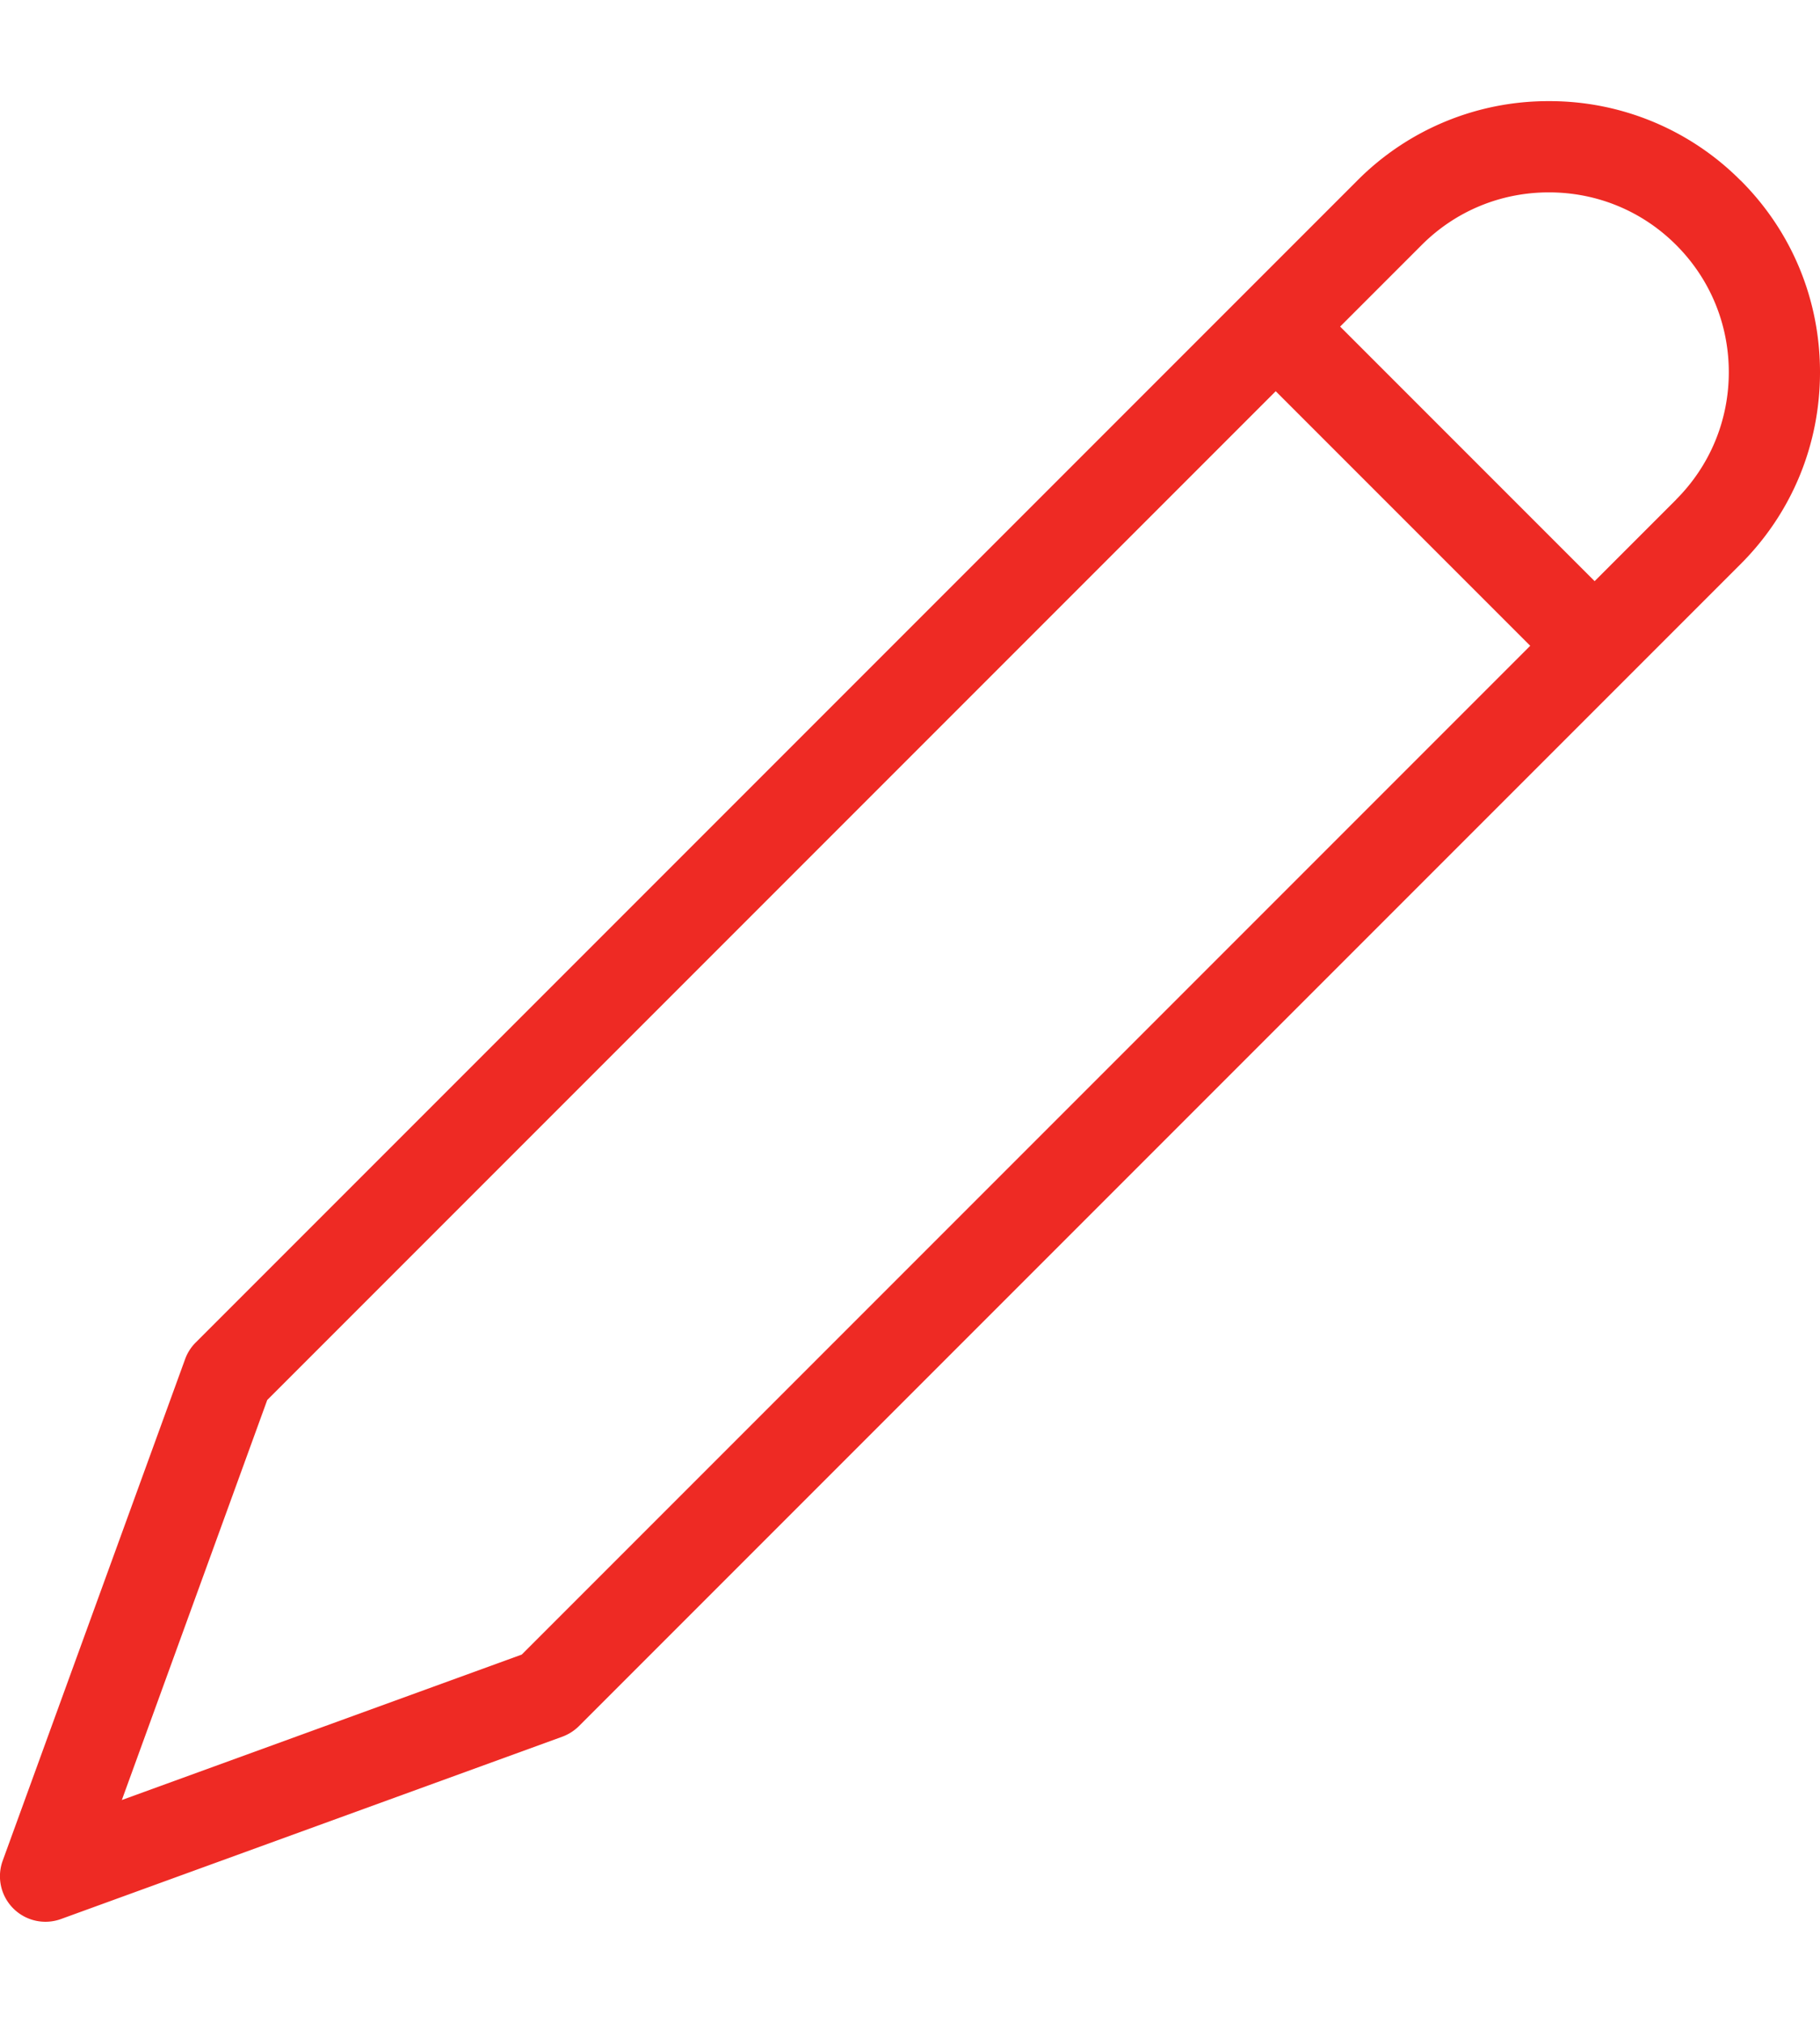 <svg xmlns="http://www.w3.org/2000/svg" width="18" height="20" viewBox="0 0 18 18"><path fill="#EE2A24" fill-rule="evenodd" d="M17.215.785A2.663 2.663 0 0015.32 0a2.66 2.66 0 00-1.896.785l-11.49 11.49a.447.447 0 00-.104.165L.027 17.396a.45.45 0 00.578.577l4.956-1.802a.46.46 0 00.165-.105l11.49-11.49c.506-.506.784-1.18.784-1.896s-.278-1.39-.785-1.896zM5.16 15.359l-3.955 1.438 1.438-3.955 9.974-9.974 2.517 2.517-9.974 9.974zm11.418-11.42l-.807.807-2.517-2.517.807-.807c.336-.336.783-.52 1.258-.52s.922.184 1.258.52c.336.336.521.783.521 1.258s-.185.922-.52 1.258v.001z"></path></svg>